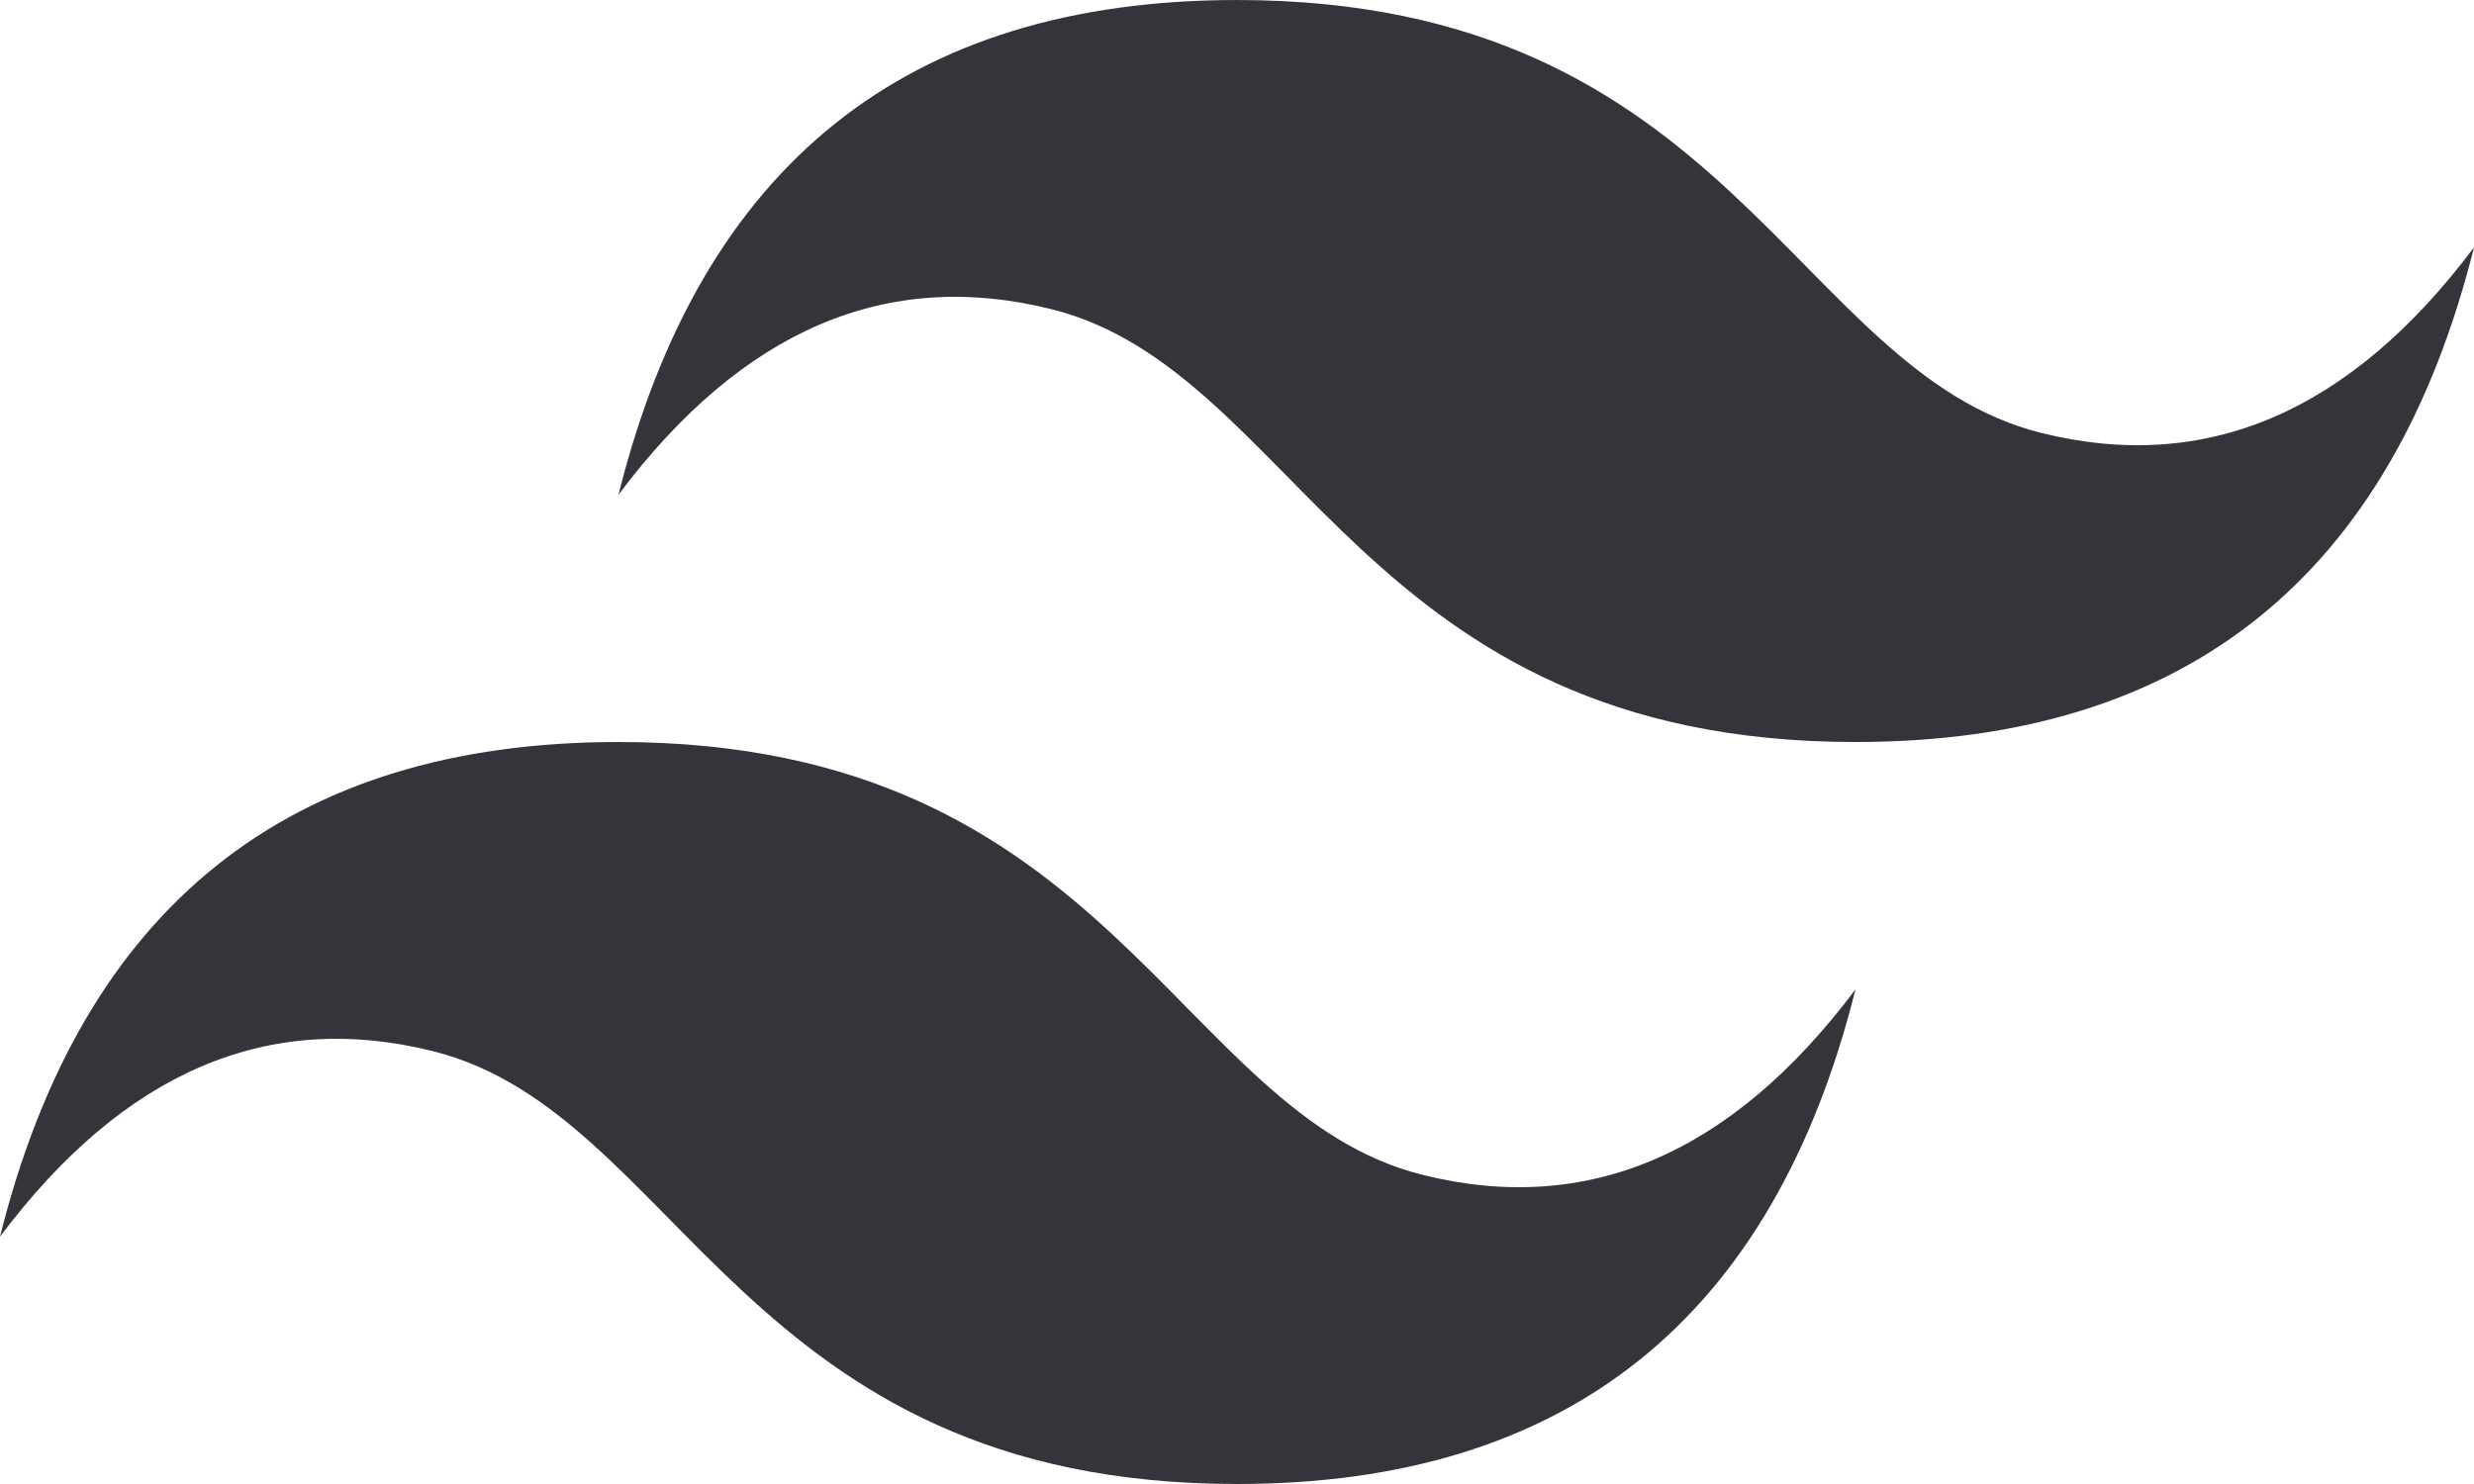 <?xml version="1.0" encoding="UTF-8" standalone="no"?>
<!-- Created with Inkscape (http://www.inkscape.org/) -->

<svg
   width="133.492mm"
   height="80.095mm"
   viewBox="0 0 133.492 80.095"
   version="1.1"
   id="svg5"
   xml:space="preserve"
   xmlns:inkscape="http://www.inkscape.org/namespaces/inkscape"
   xmlns:sodipodi="http://sodipodi.sourceforge.net/DTD/sodipodi-0.dtd"
   xmlns="http://www.w3.org/2000/svg"
   xmlns:svg="http://www.w3.org/2000/svg"><sodipodi:namedview
     id="namedview7"
     pagecolor="#ffffff"
     bordercolor="#000000"
     borderopacity="0.25"
     inkscape:showpageshadow="2"
     inkscape:pageopacity="0.0"
     inkscape:pagecheckerboard="0"
     inkscape:deskcolor="#d1d1d1"
     inkscape:document-units="mm"
     showgrid="false"
     inkscape:zoom="0.71624579"
     inkscape:cx="260.38547"
     inkscape:cy="573.12728"
     inkscape:window-width="1920"
     inkscape:window-height="991"
     inkscape:window-x="-9"
     inkscape:window-y="-9"
     inkscape:window-maximized="1"
     inkscape:current-layer="layer1" /><defs
     id="defs2" /><g
     inkscape:label="Layer 1"
     inkscape:groupmode="layer"
     id="layer1"
     transform="translate(-34.607,-71.869)"><path
       d="m 67.98,98.568 q 6.675,-26.698 33.373,-26.698 c 26.698,0 30.036,20.024 43.385,23.361 q 13.349,3.337 23.361,-10.012 -6.675,26.698 -33.373,26.698 c -26.698,0 -30.036,-20.024 -43.385,-23.361 q -13.349,-3.337 -23.361,10.012 z M 34.607,138.615 q 6.675,-26.698 33.373,-26.698 c 26.698,0 30.036,20.024 43.385,23.361 q 13.349,3.337 23.361,-10.012 -6.675,26.698 -33.373,26.698 c -26.698,0 -30.036,-20.024 -43.385,-23.361 q -13.349,-3.337 -23.361,10.012 z"
       style="fill:#34343b;fill-opacity:1;stroke-width:4.768"
       id="path430" /></g></svg>
